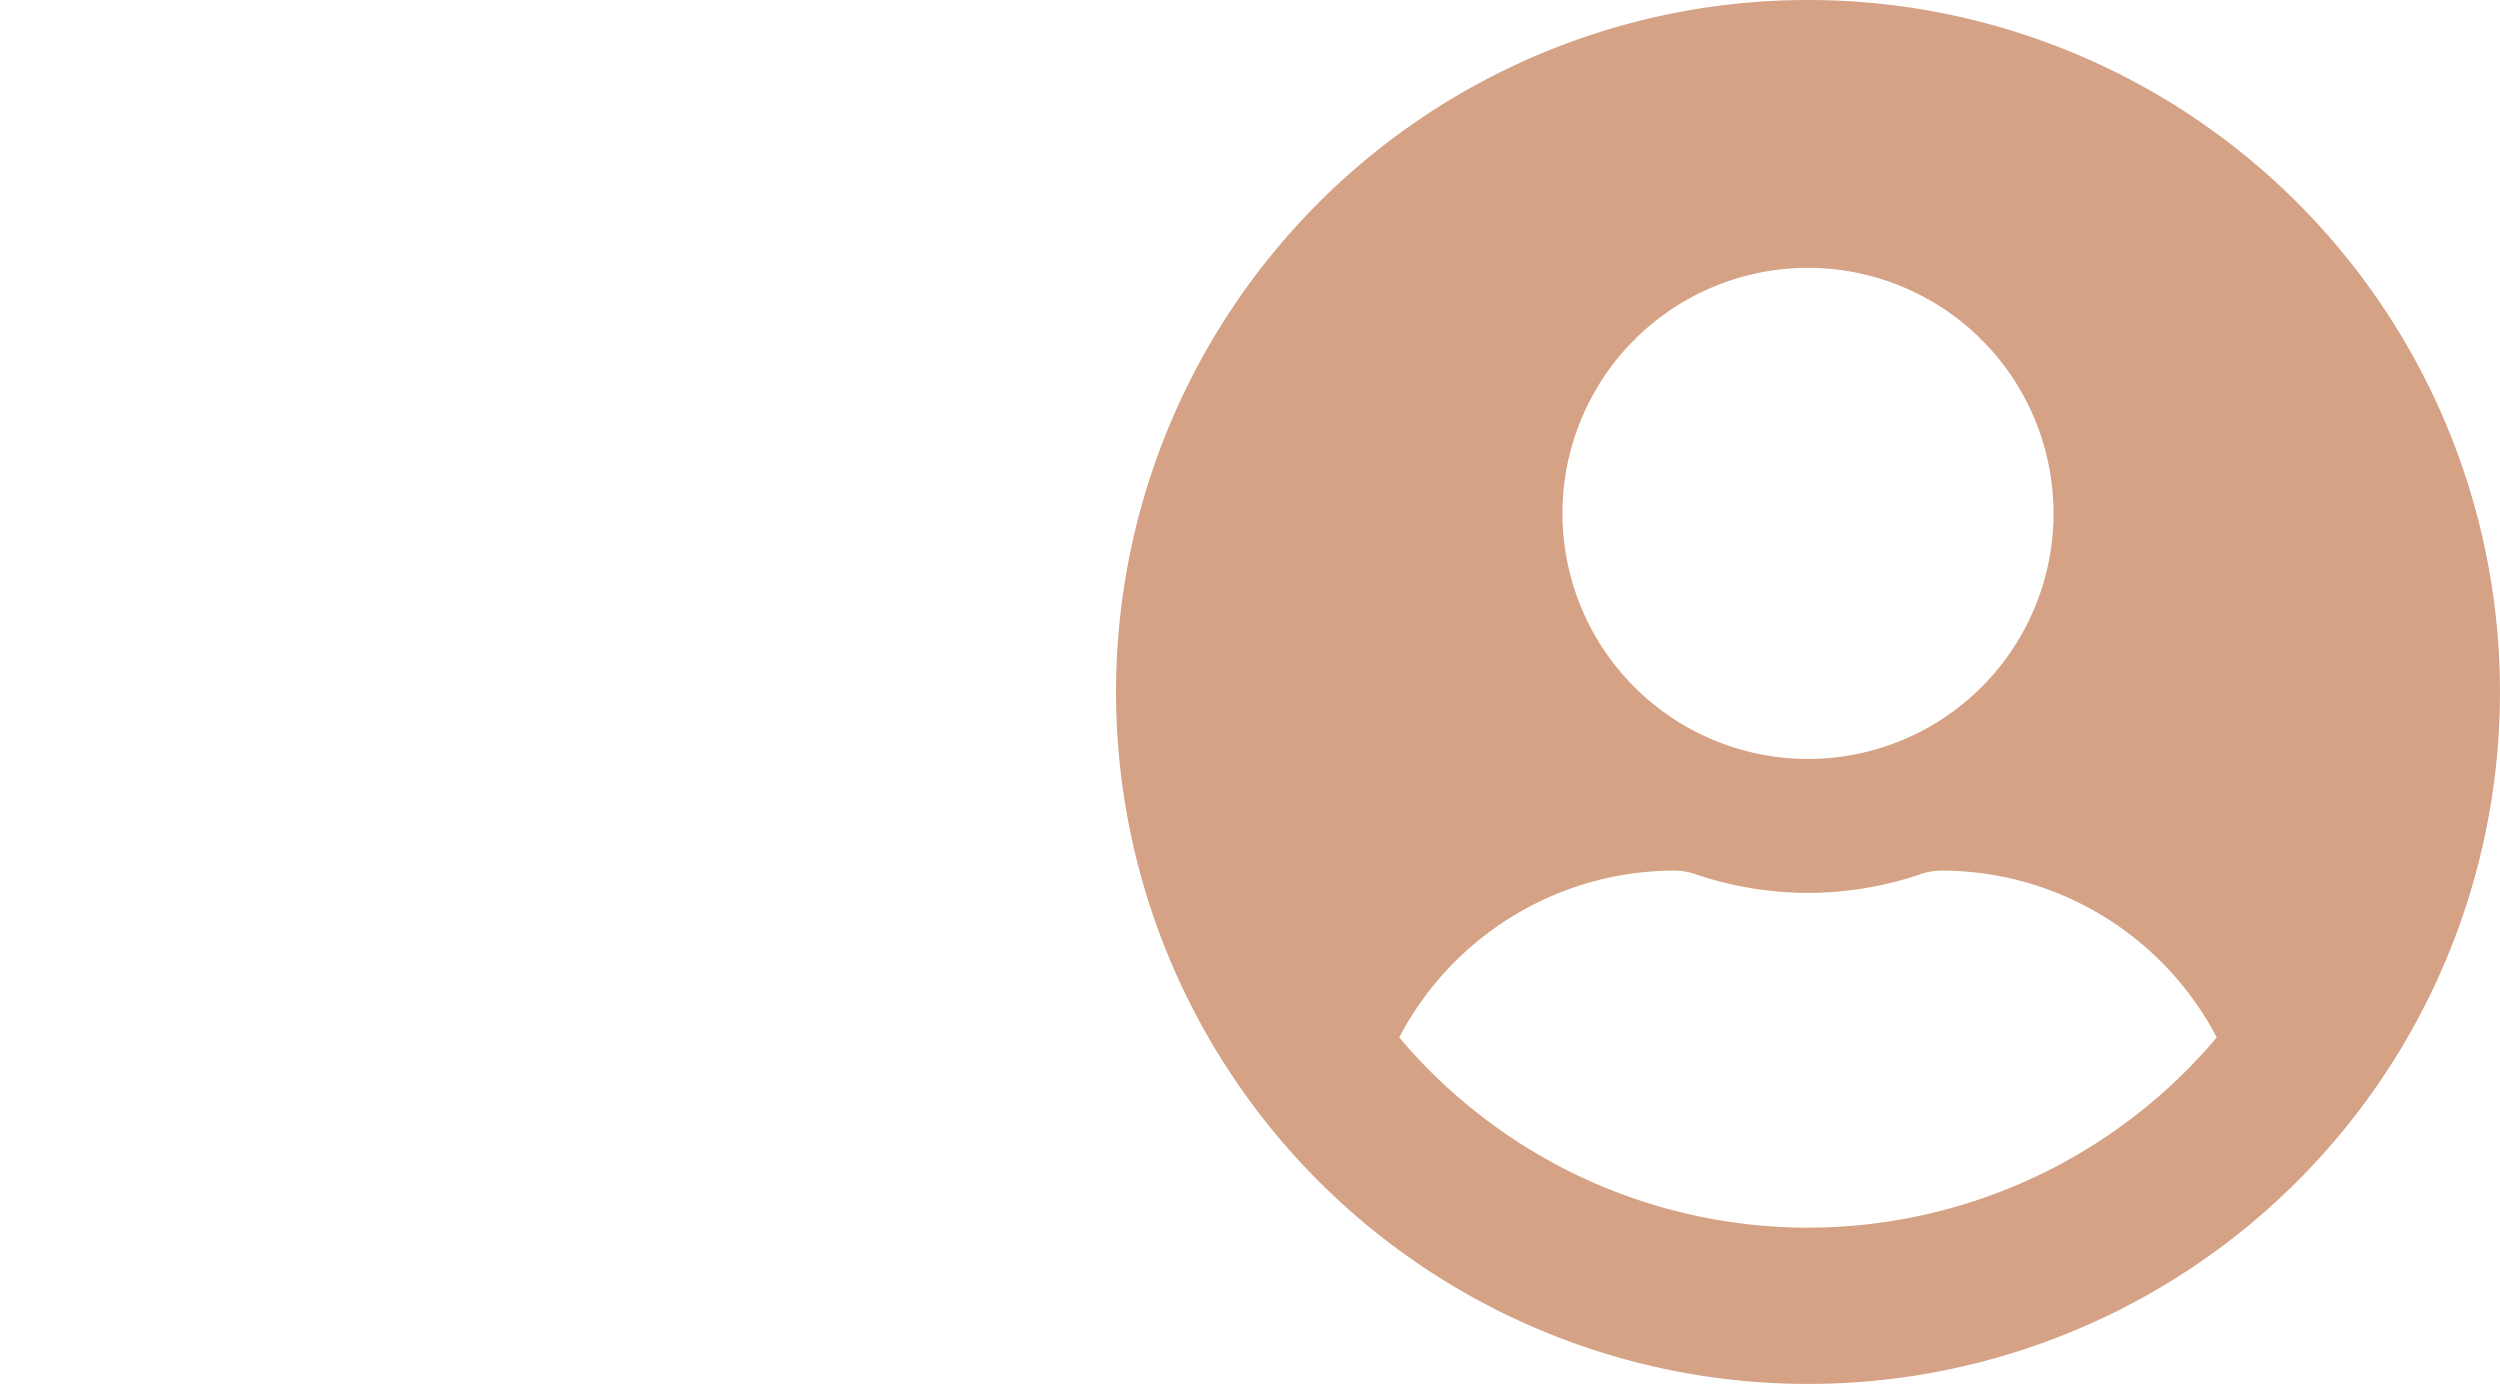 <svg xmlns="http://www.w3.org/2000/svg" width="56" height="31" viewBox="0 0 56 31">
  <g id="ic-account" transform="translate(-1191 -401)">
    <path id="ic-account-2" data-name="ic-account" d="M1224.631,401.36a15.5,15.5,0,1,0,15.5,15.5A15.5,15.5,0,0,0,1224.631,401.36Zm0,6a5.5,5.5,0,1,1-5.5,5.5A5.5,5.5,0,0,1,1224.631,407.36Zm0,21.5a11.976,11.976,0,0,1-9.156-4.262,6.968,6.968,0,0,1,6.156-3.737,1.544,1.544,0,0,1,.444.068,7.791,7.791,0,0,0,5.112,0,1.545,1.545,0,0,1,.444-.068,6.969,6.969,0,0,1,6.156,3.737A11.977,11.977,0,0,1,1224.631,428.859Z" transform="translate(6.868 -0.36)" fill="#d5a285"/>
    <rect id="Rectangle_76" data-name="Rectangle 76" width="56" height="31" transform="translate(1191 401)" fill="none"/>
  </g>
</svg>

